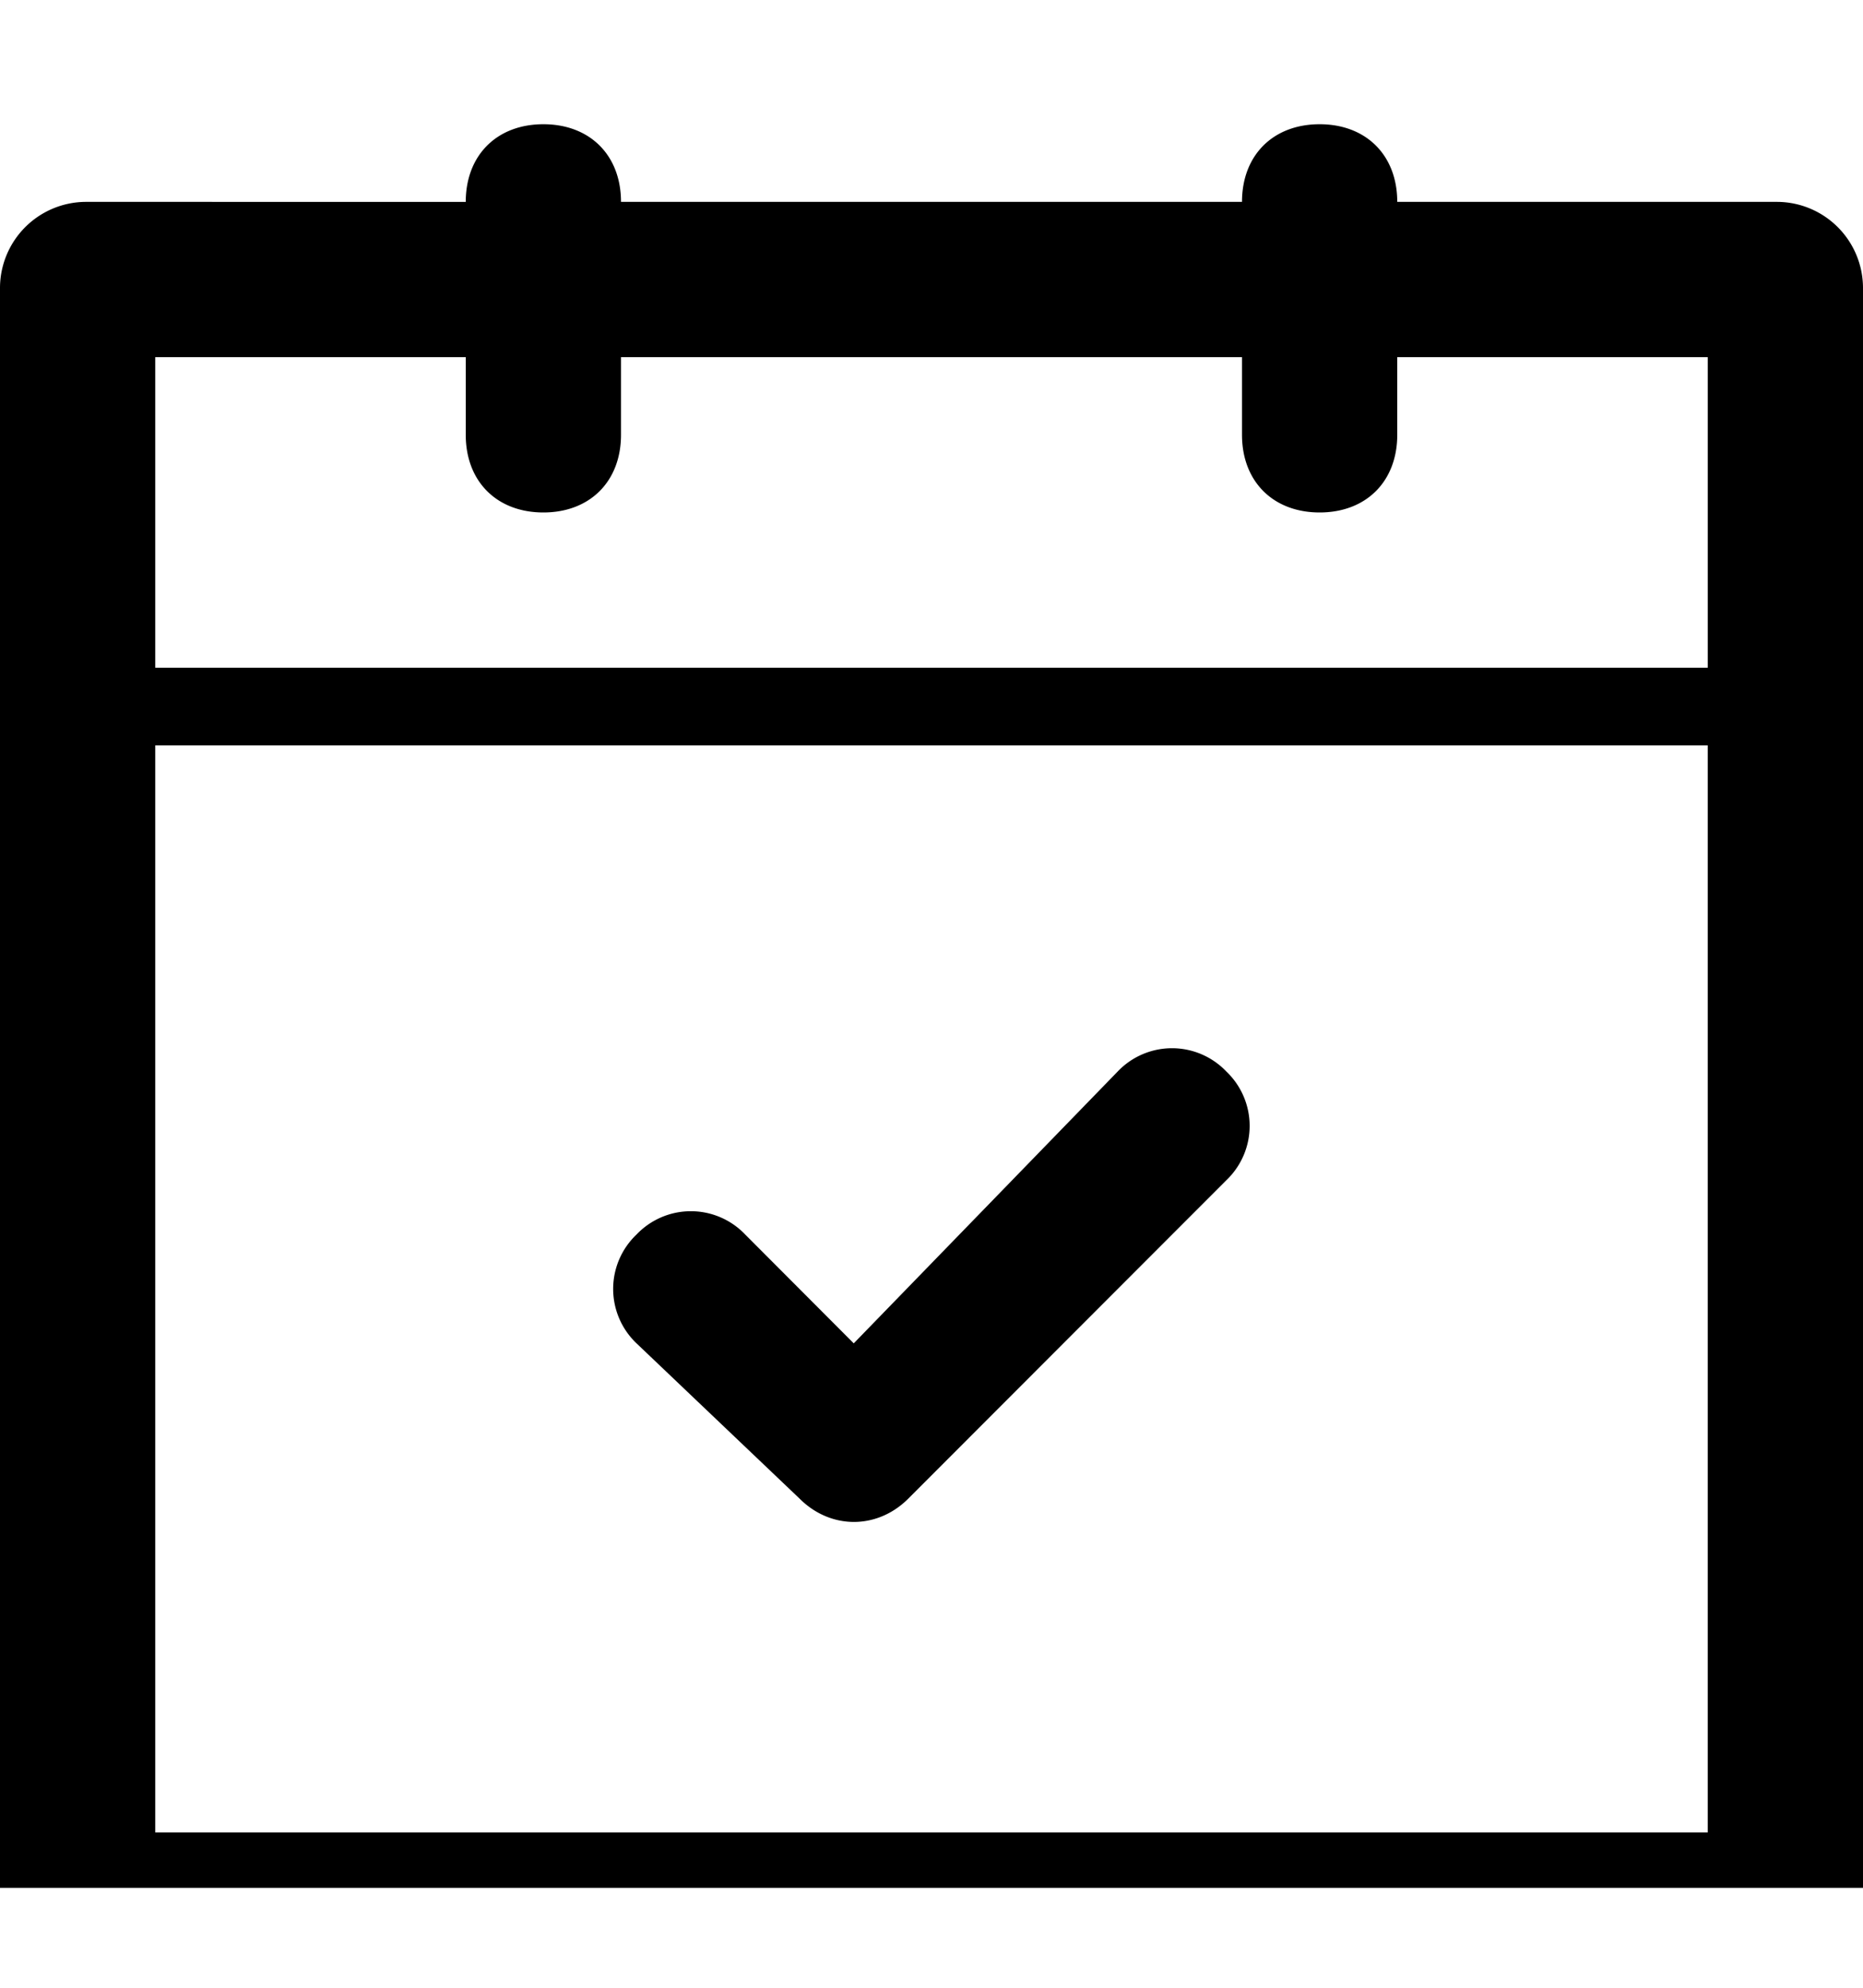 <svg viewBox="0 0 15 16" fill="none" xmlns="http://www.w3.org/2000/svg"><g clip-path="url(#a)" fill="#000"><path d="M14.313 1.625H11.25C11.25 1.25 11 1 10.625 1S10 1.25 10 1.625H5C5 1.25 4.75 1 4.375 1s-.625.25-.625.625H.687A.694.694 0 0 0 0 2.313v13c0 .374.313.687.688.687h13.624a.694.694 0 0 0 .688-.688v-13a.694.694 0 0 0-.688-.687zM13.75 14.75H1.25V6h12.5v8.75zm0-9.375H1.25v-2.5h2.5V3.5c0 .375.25.625.625.625S5 3.875 5 3.5v-.625h5V3.5c0 .375.25.625.625.625s.625-.25.625-.625v-.625h2.5v2.5z"/><path d="M6.438 12.063c.25.25.625.25.875 0L9.874 9.5a.604.604 0 0 0 0-.875.604.604 0 0 0-.875 0l-2.125 2.188L6 9.937a.604.604 0 0 0-.875 0 .604.604 0 0 0 0 .876l1.313 1.25z"/></g><defs><clipPath id="a"><path fill="#000" d="M0 .186h15v15.01H0z"/></clipPath></defs></svg>